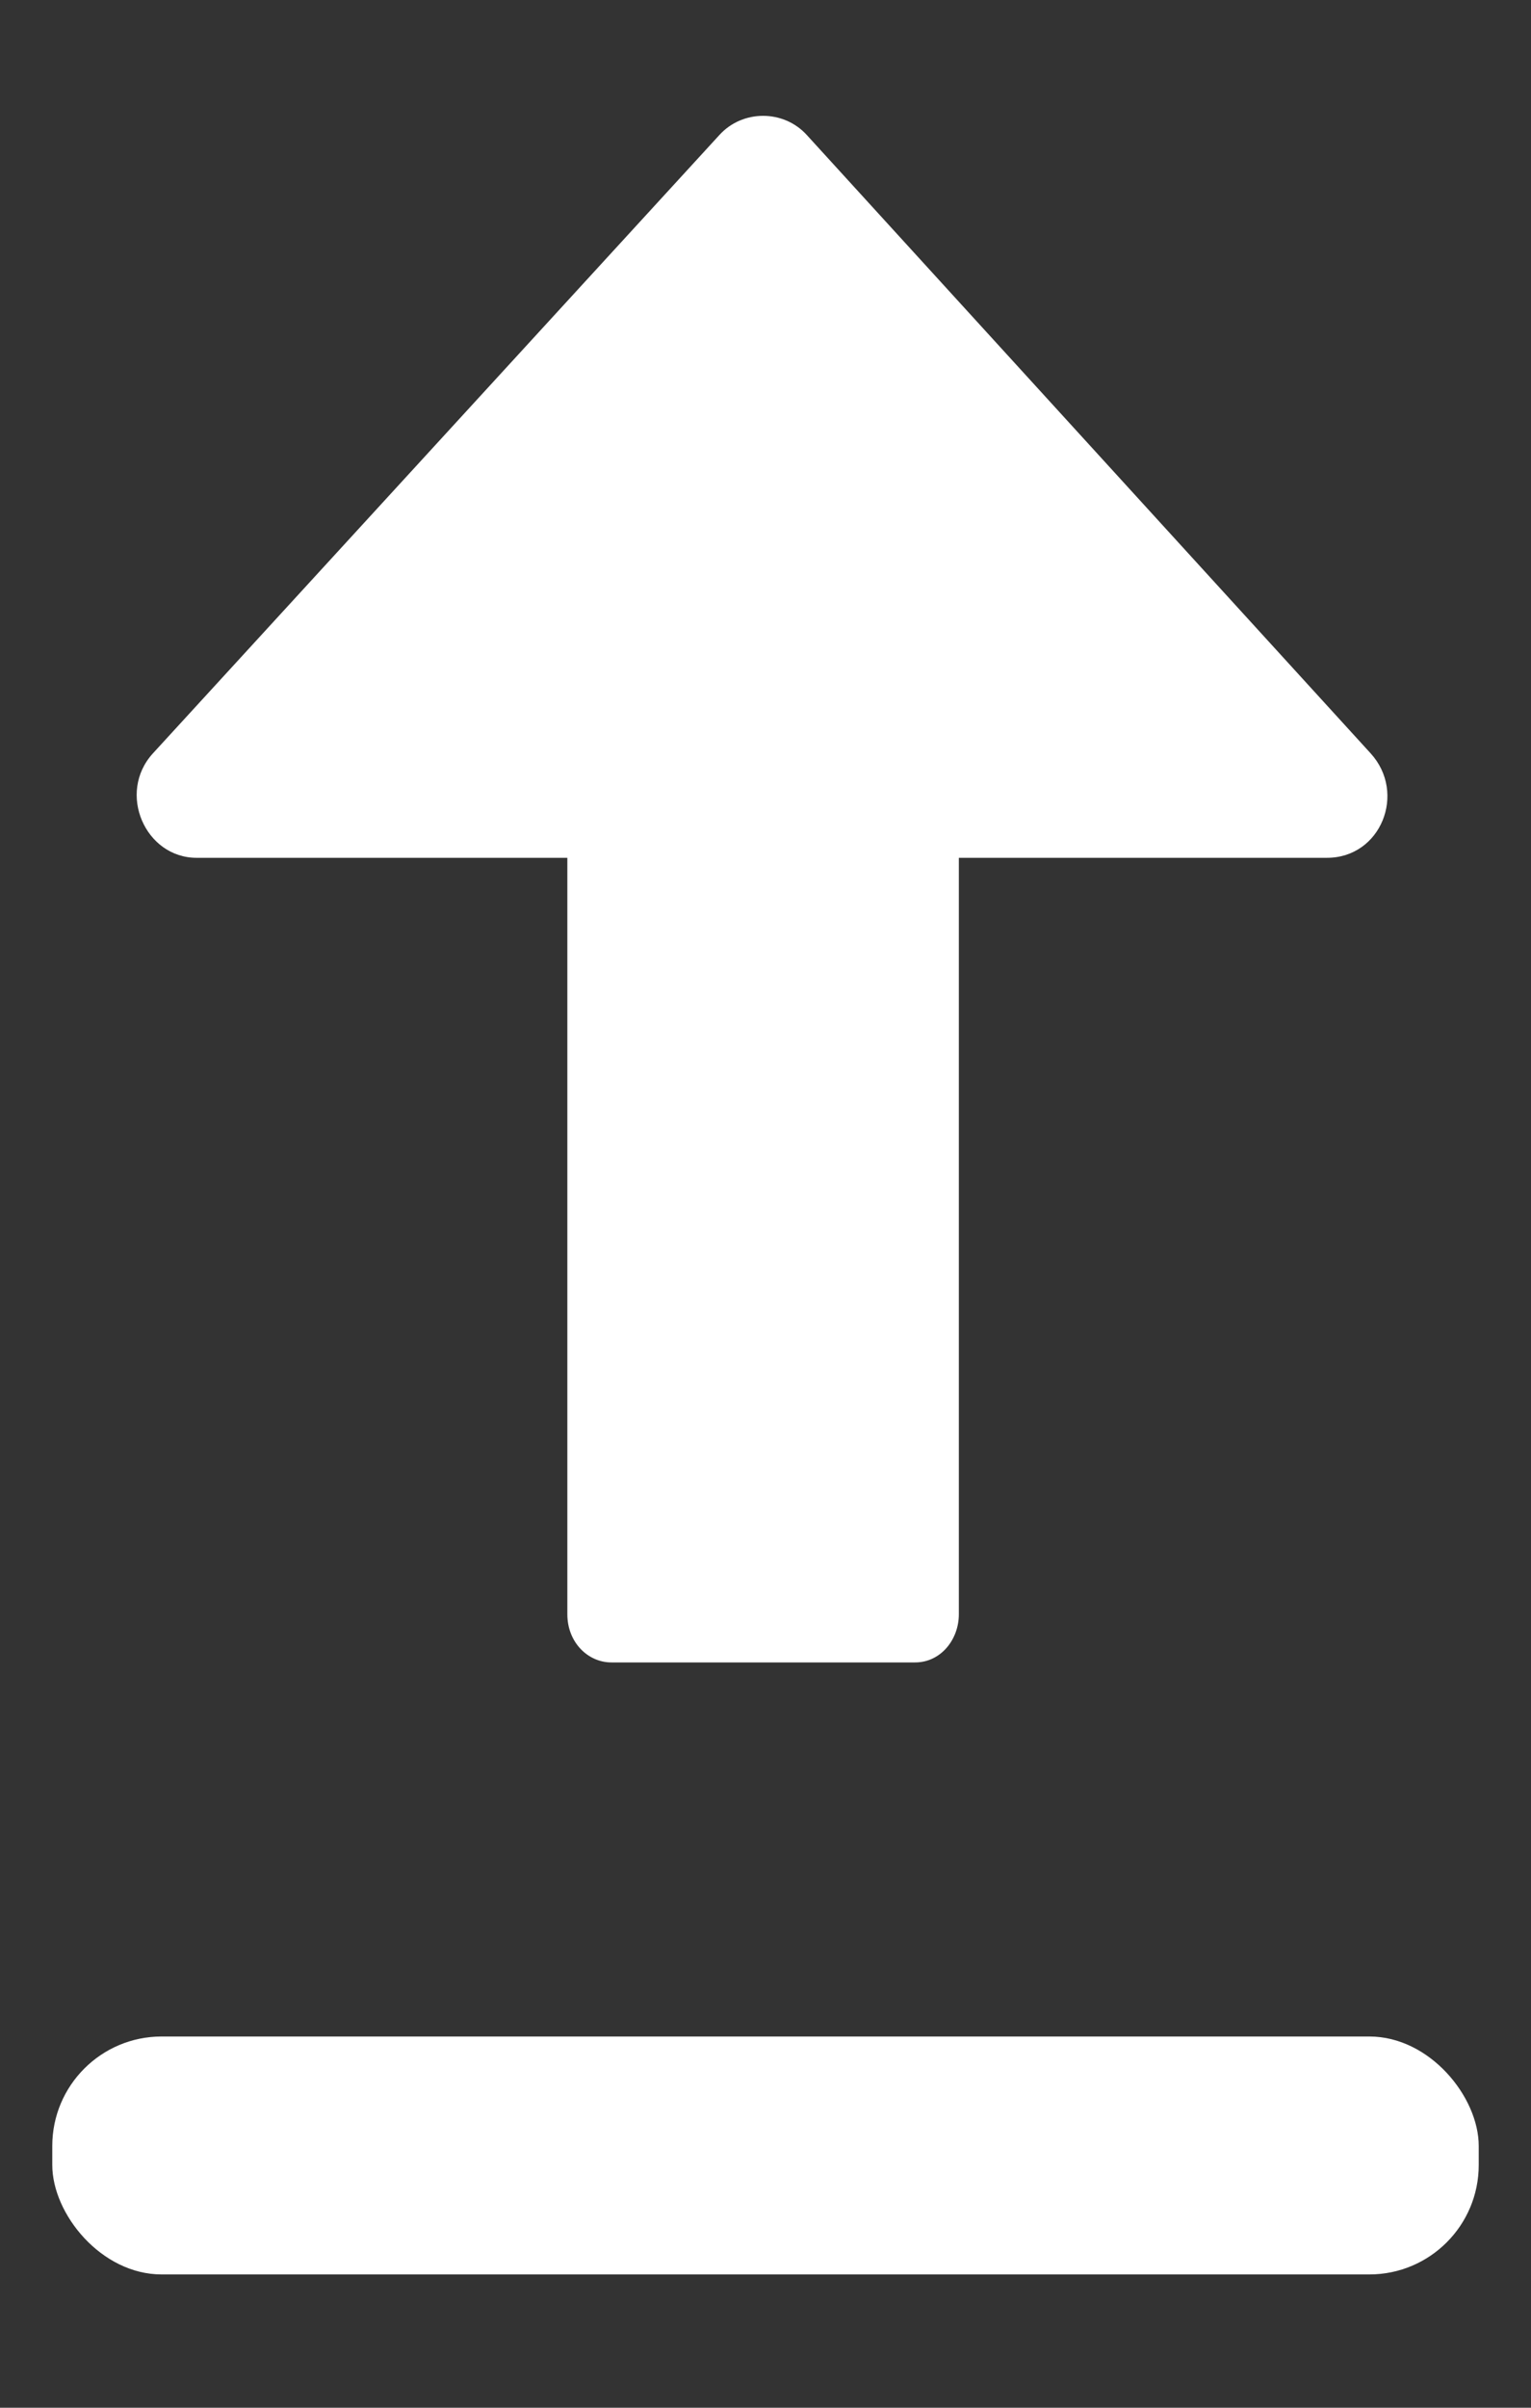 <svg width="7" height="11" viewBox="0 0 7 11" fill="none" xmlns="http://www.w3.org/2000/svg">
<rect x="0" y="0" width="7" height="11" fill="#333333" stroke="none"/>
<path d="M3.289 0.617L0.699 3.442C0.534 3.623 0.664 3.919 0.899 3.919L2.594 3.919L2.594 7.375C2.594 7.504 2.689 7.595 2.795 7.595L4.184 7.595C4.301 7.595 4.384 7.491 4.384 7.375L4.384 3.919L6.067 3.919C6.314 3.919 6.432 3.623 6.267 3.442L3.689 0.617C3.583 0.5 3.395 0.5 3.289 0.617Z" fill="white"/>
<rect x="0.239" y="9.304" width="6.522" height="1.087" rx="0.5" fill="white"/>
</svg>
